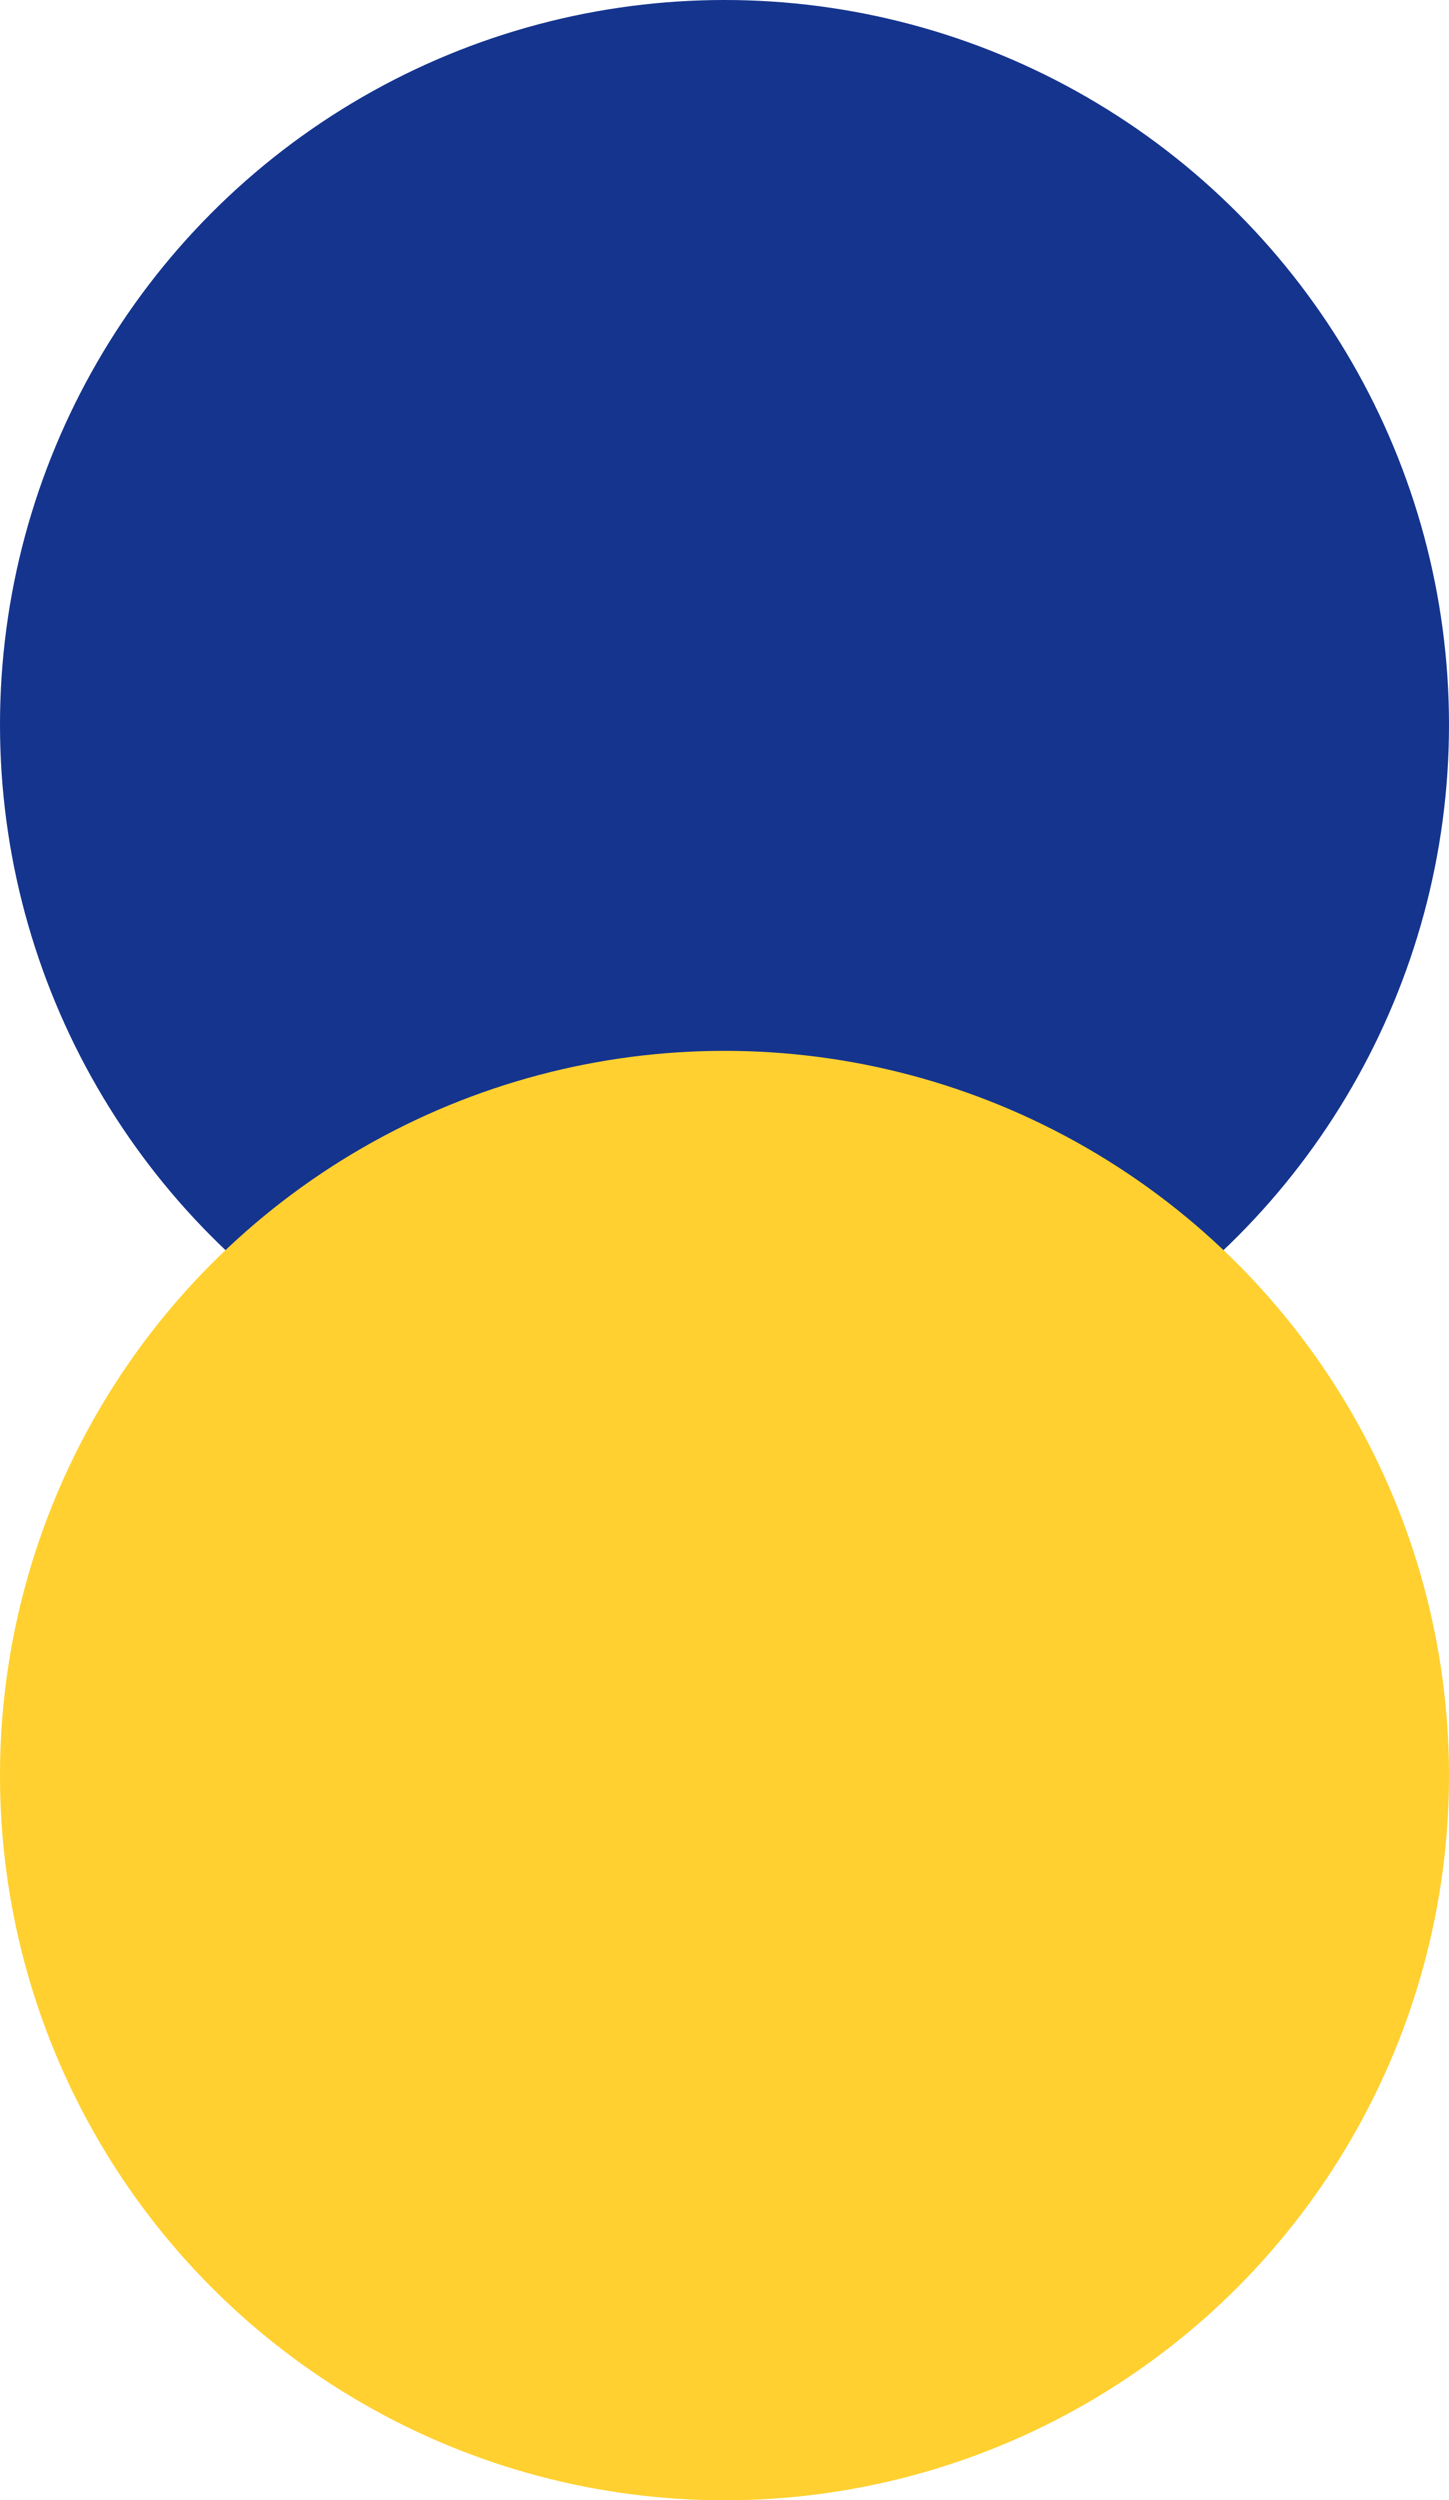 <svg xmlns="http://www.w3.org/2000/svg" width="40" height="69" viewBox="0 0 40 69">
  <g id="Group_55" data-name="Group 55" transform="translate(-541 -4064)">
    <circle id="Ellipse_148" data-name="Ellipse 148" cx="20" cy="20" r="20" transform="translate(541 4064)" fill="#14348e"/>
    <circle id="Ellipse_149" data-name="Ellipse 149" cx="20" cy="20" r="20" transform="translate(541 4093)" fill="#ffd02f"/>
  </g>
</svg>
